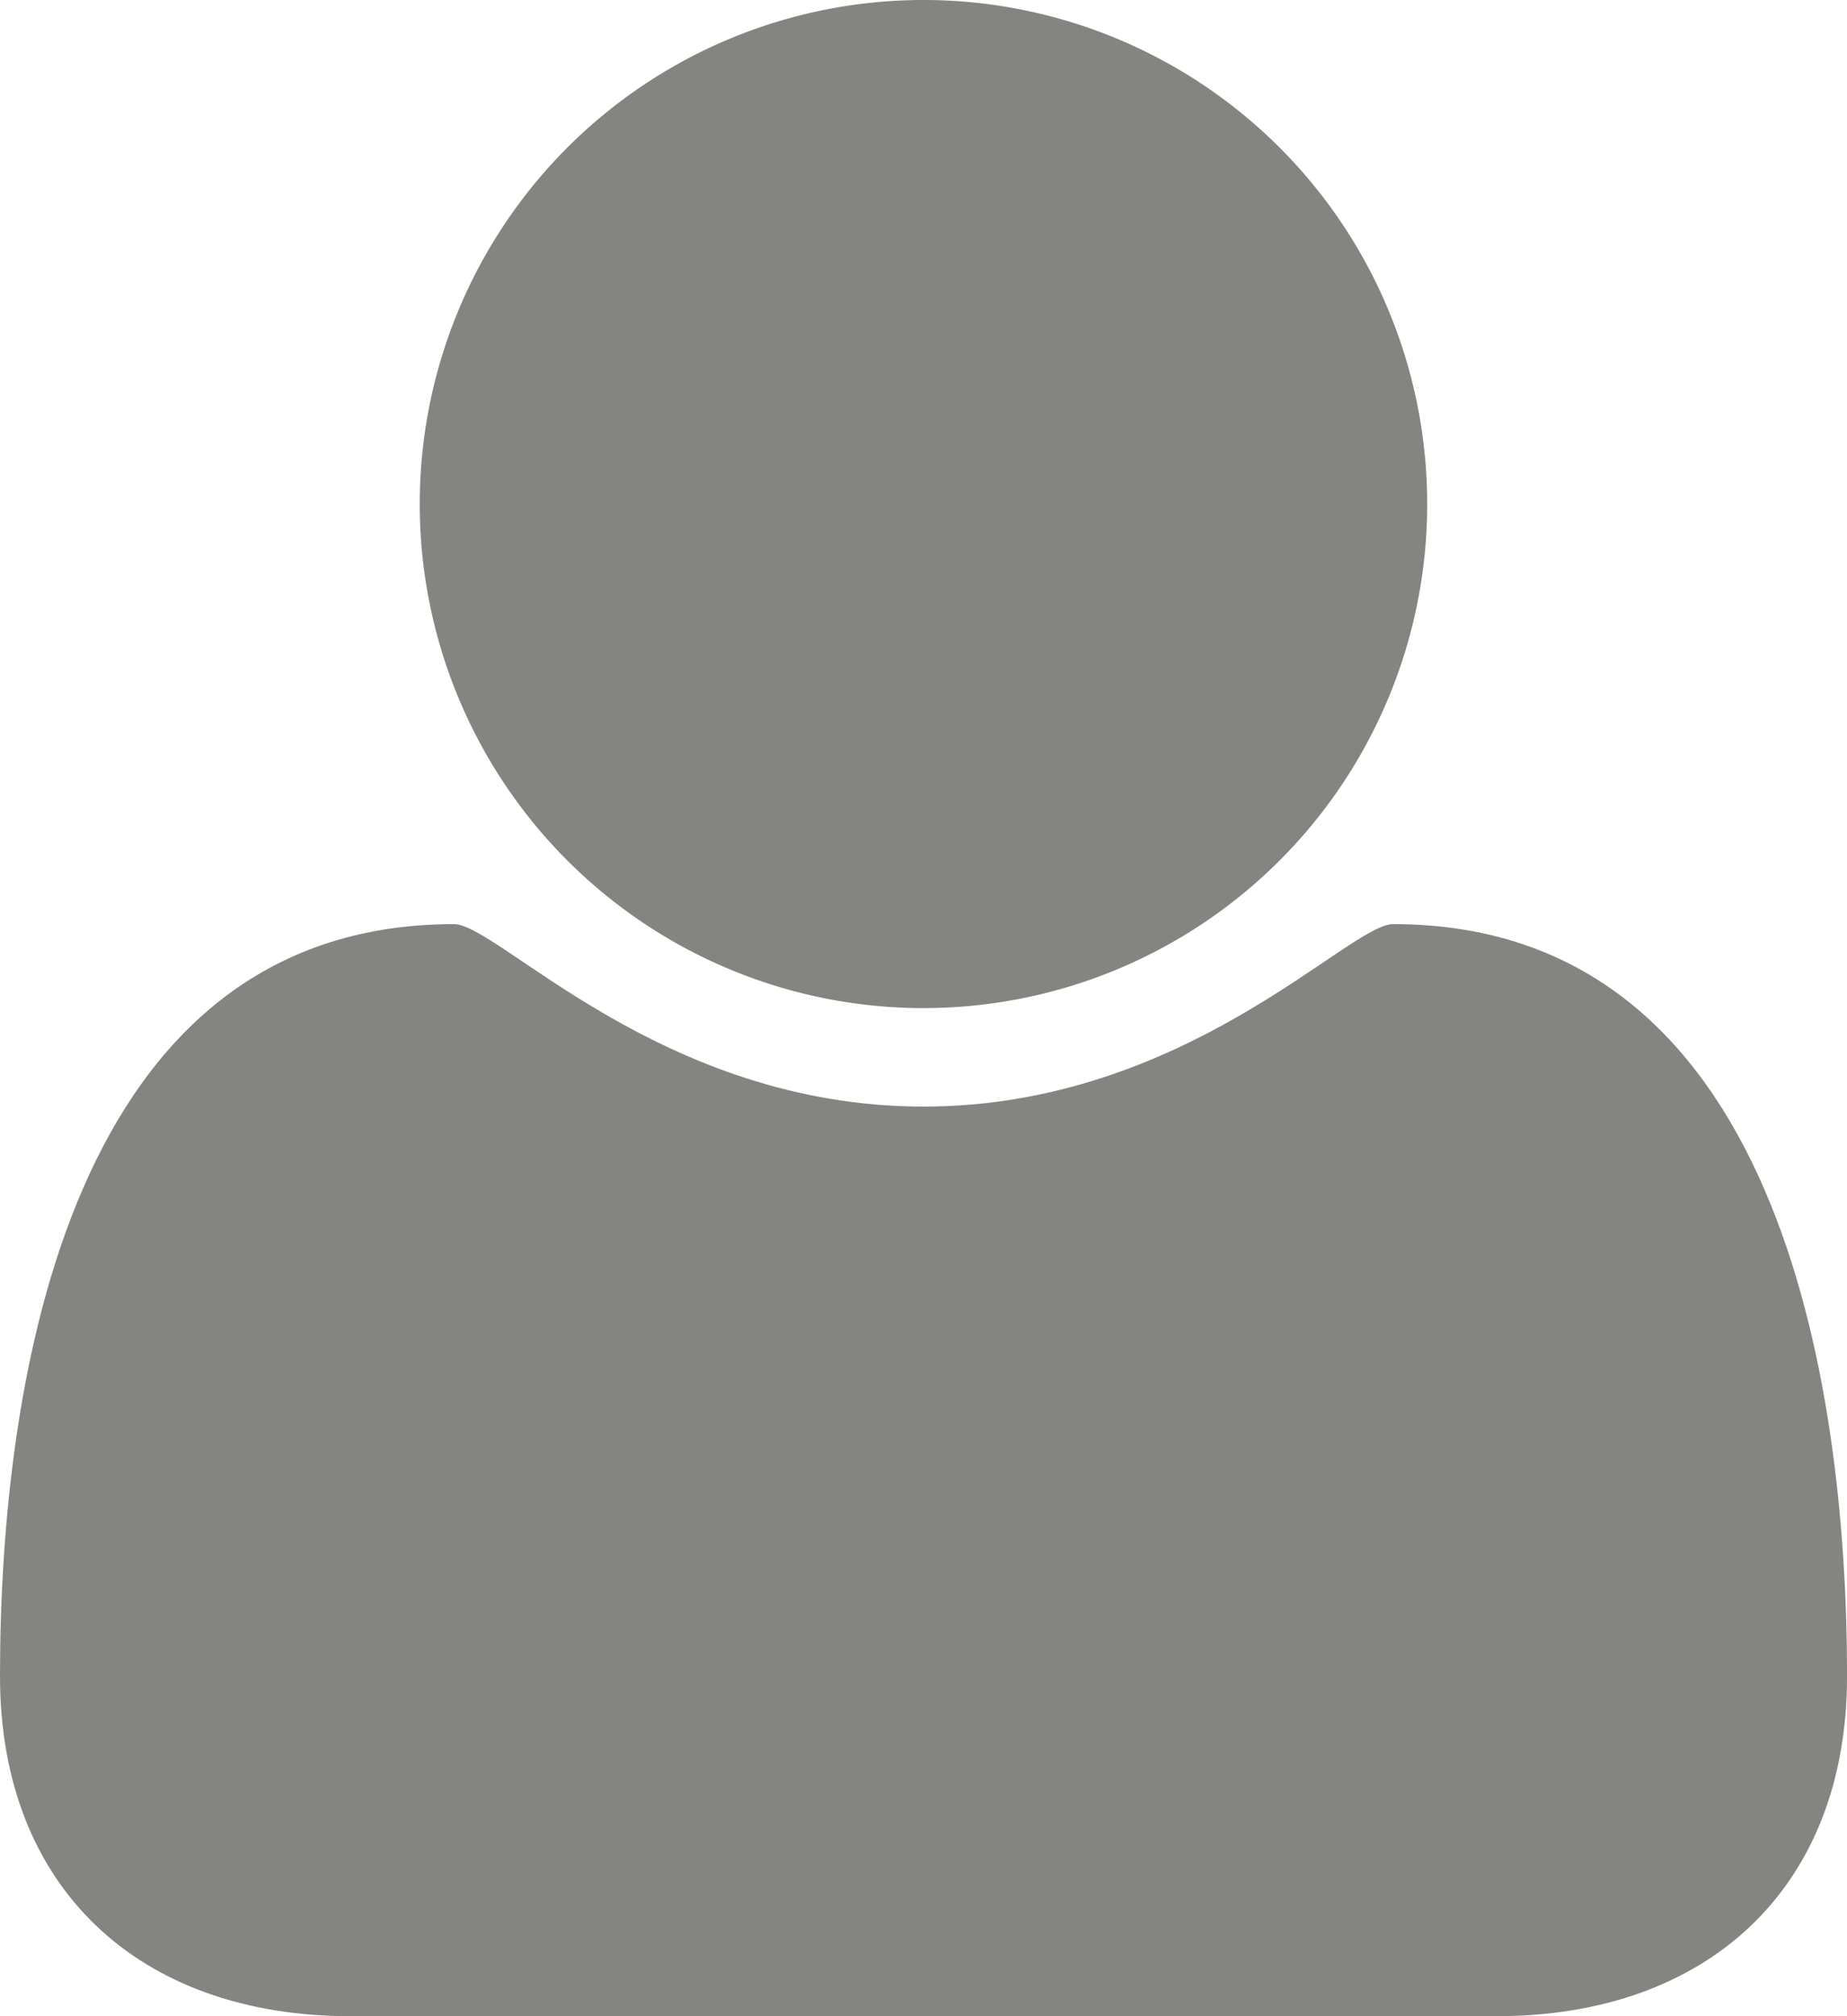 <svg id="Ebene_1" data-name="Ebene 1" xmlns="http://www.w3.org/2000/svg" viewBox="0 0 366.67 400"><defs><style>.cls-1{fill:#848580;}</style></defs><title>user-nutzer</title><path class="cls-1" d="M293.41,183.34c-8.84,0-41.14,36.2-93.23,36.2s-84.37-36.2-93.22-36.2c-76.31,0-90.11,90.36-90.11,149.21,0,42.2,27.86,67.45,69.53,67.45H314c41.66,0,69.53-25.25,69.53-67.45C383.52,273.7,369.72,183.34,293.41,183.34Z" transform="translate(-16.85)"/><path class="cls-1" d="M200.18,200a100,100,0,1,0-100-100A100,100,0,0,0,200.18,200Z" transform="translate(-16.85)"/></svg>